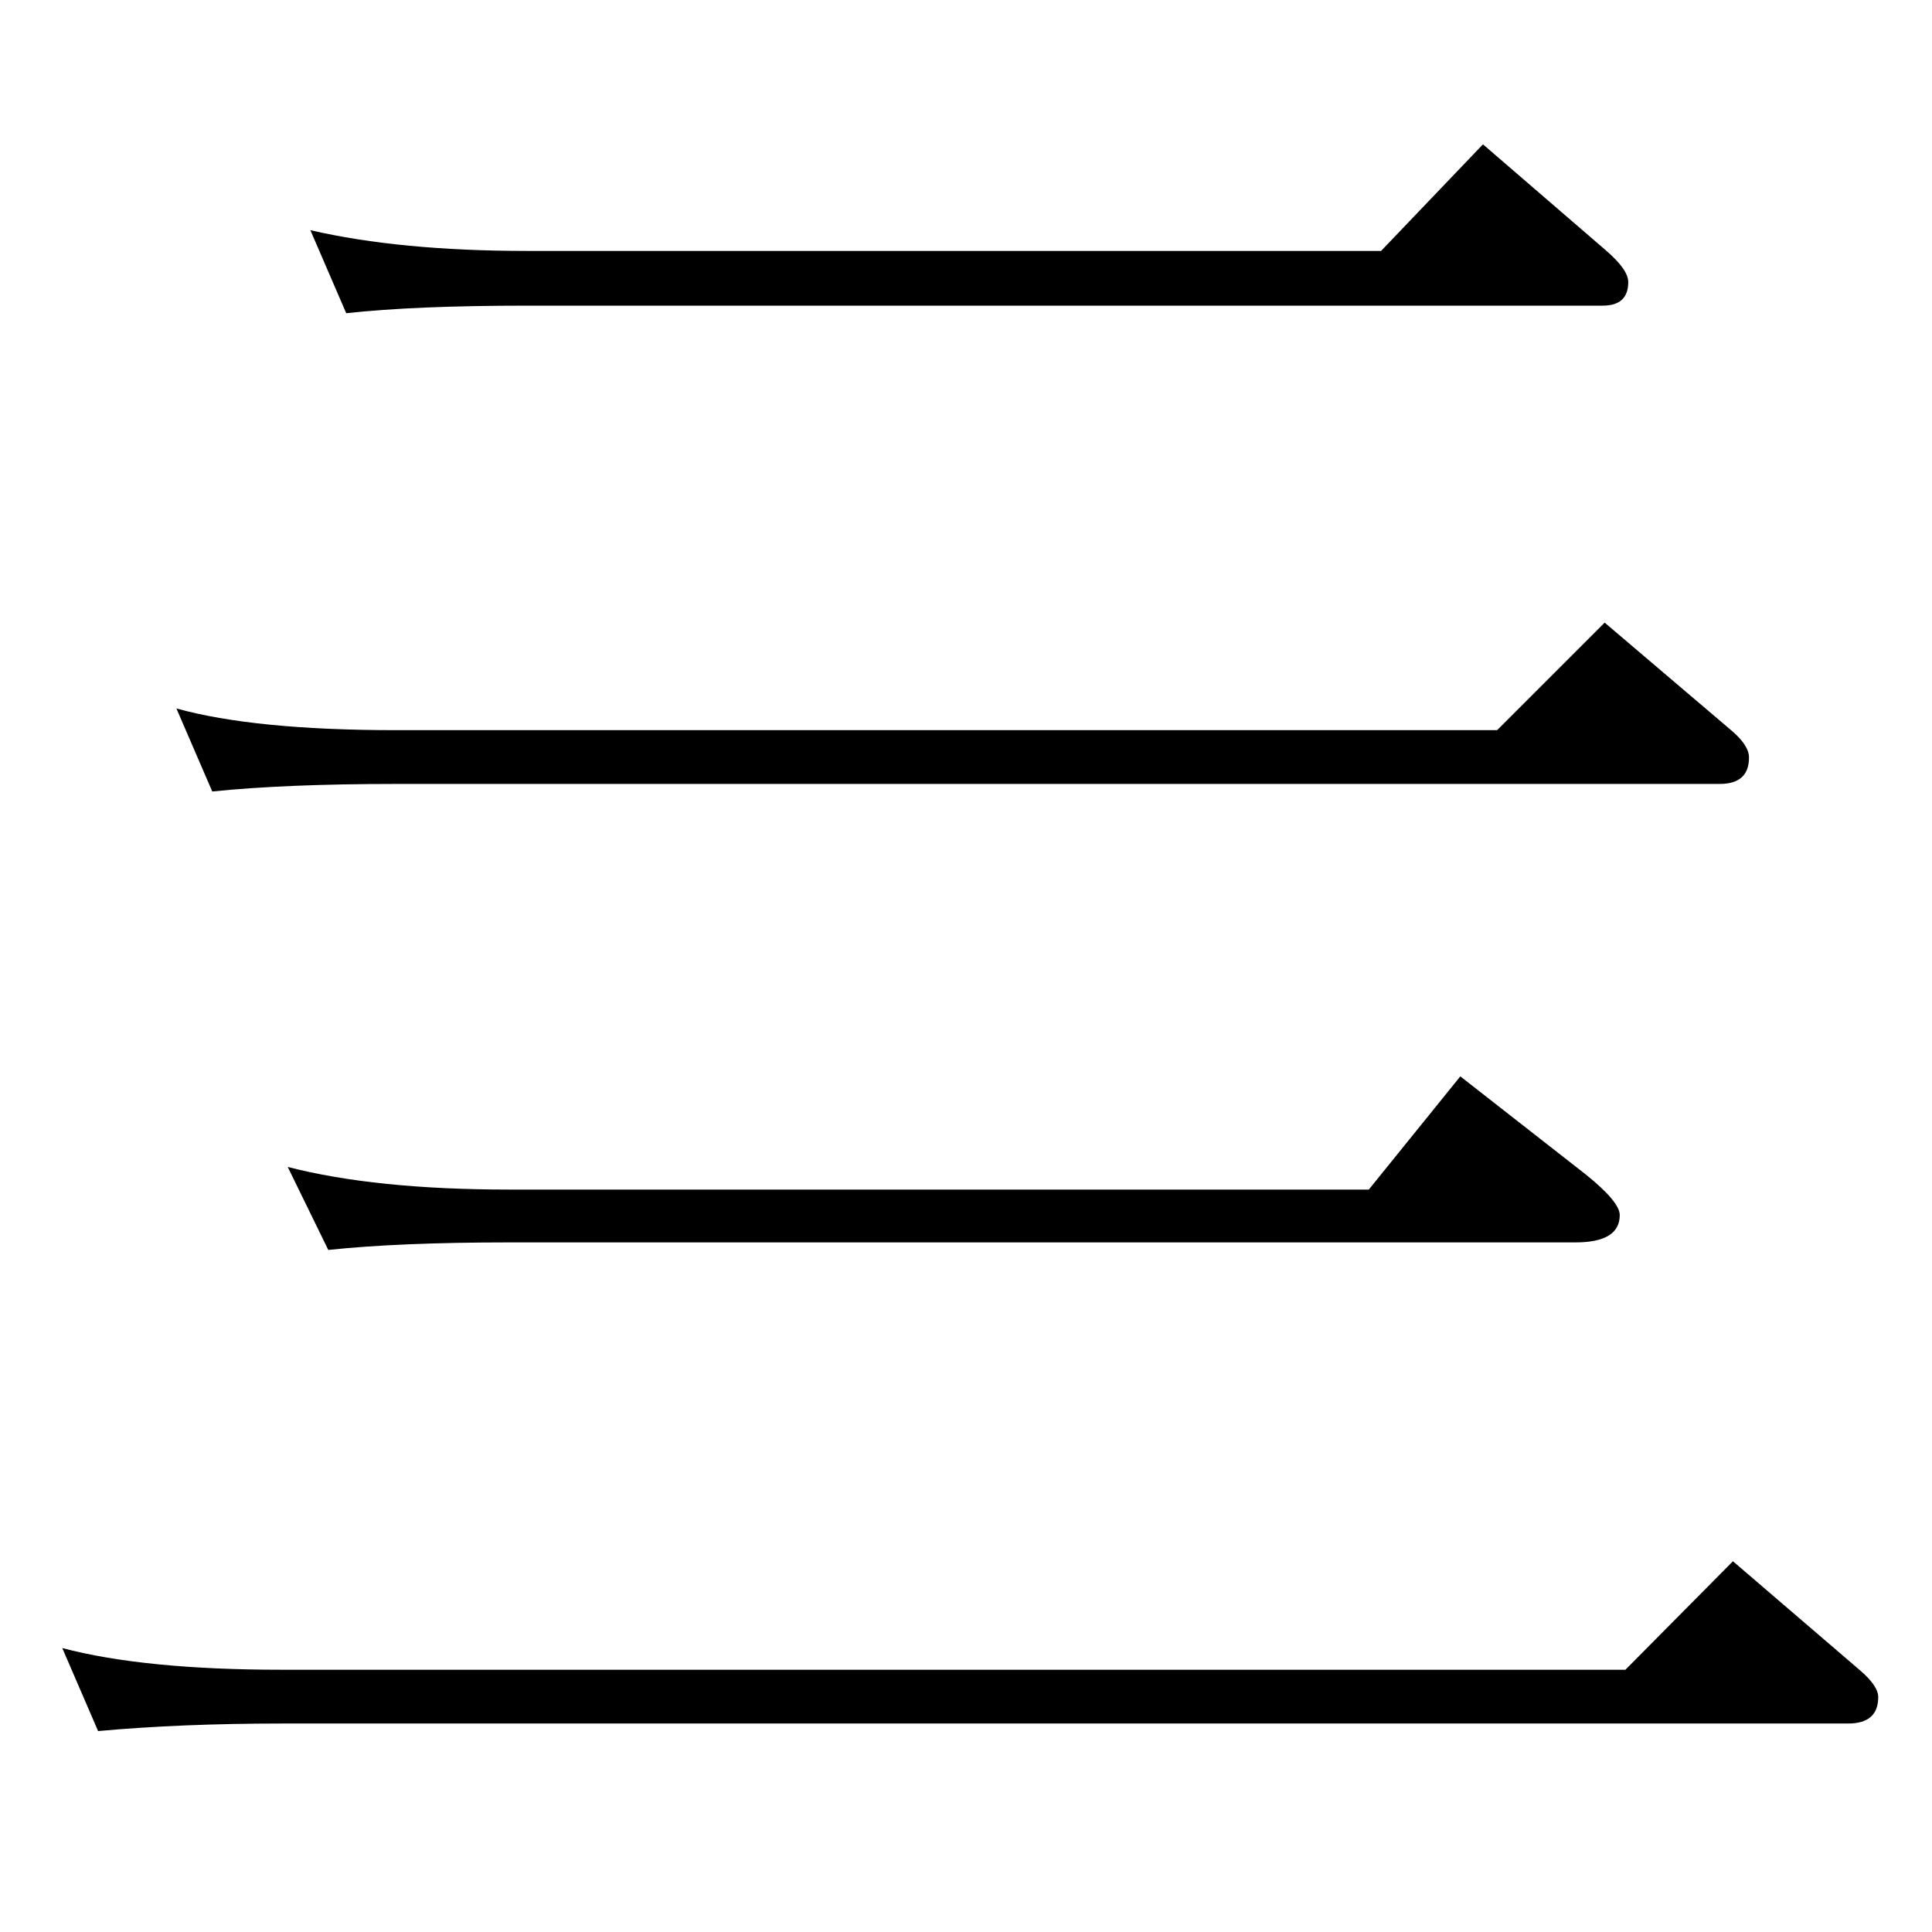 <?xml version="1.0" standalone="no"?>
<!DOCTYPE svg PUBLIC "-//W3C//DTD SVG 1.1//EN" "http://www.w3.org/Graphics/SVG/1.1/DTD/svg11.dtd" >
<svg xmlns="http://www.w3.org/2000/svg" xmlns:xlink="http://www.w3.org/1999/xlink" version="1.1" viewBox="0 -410 2048 2048">
  <g transform="matrix(1 0 0 -1 0 1638)">
   <path fill="currentColor"
d="M305 811q93 -24 235 -24h911l97 120l133 -104q36 -29 36 -43q0 -29 -47 -29h-1130q-117 0 -192 -8zM187 1297q83 -23 233 -23h1167l114 114l134 -114q19 -16 19 -29q0 -28 -31 -28h-1403q-117 0 -195 -8zM1464 1782l108 113l131 -113q23 -20 23 -33q0 -25 -27 -25h-1140
q-119 0 -192 -8l-38 88q95 -22 230 -22h905zM66 301q87 -23 233 -23h1424l114 115l134 -115q20 -17 20 -29q0 -28 -32 -28h-1660q-107 0 -195 -8z" />
  </g>

</svg>

